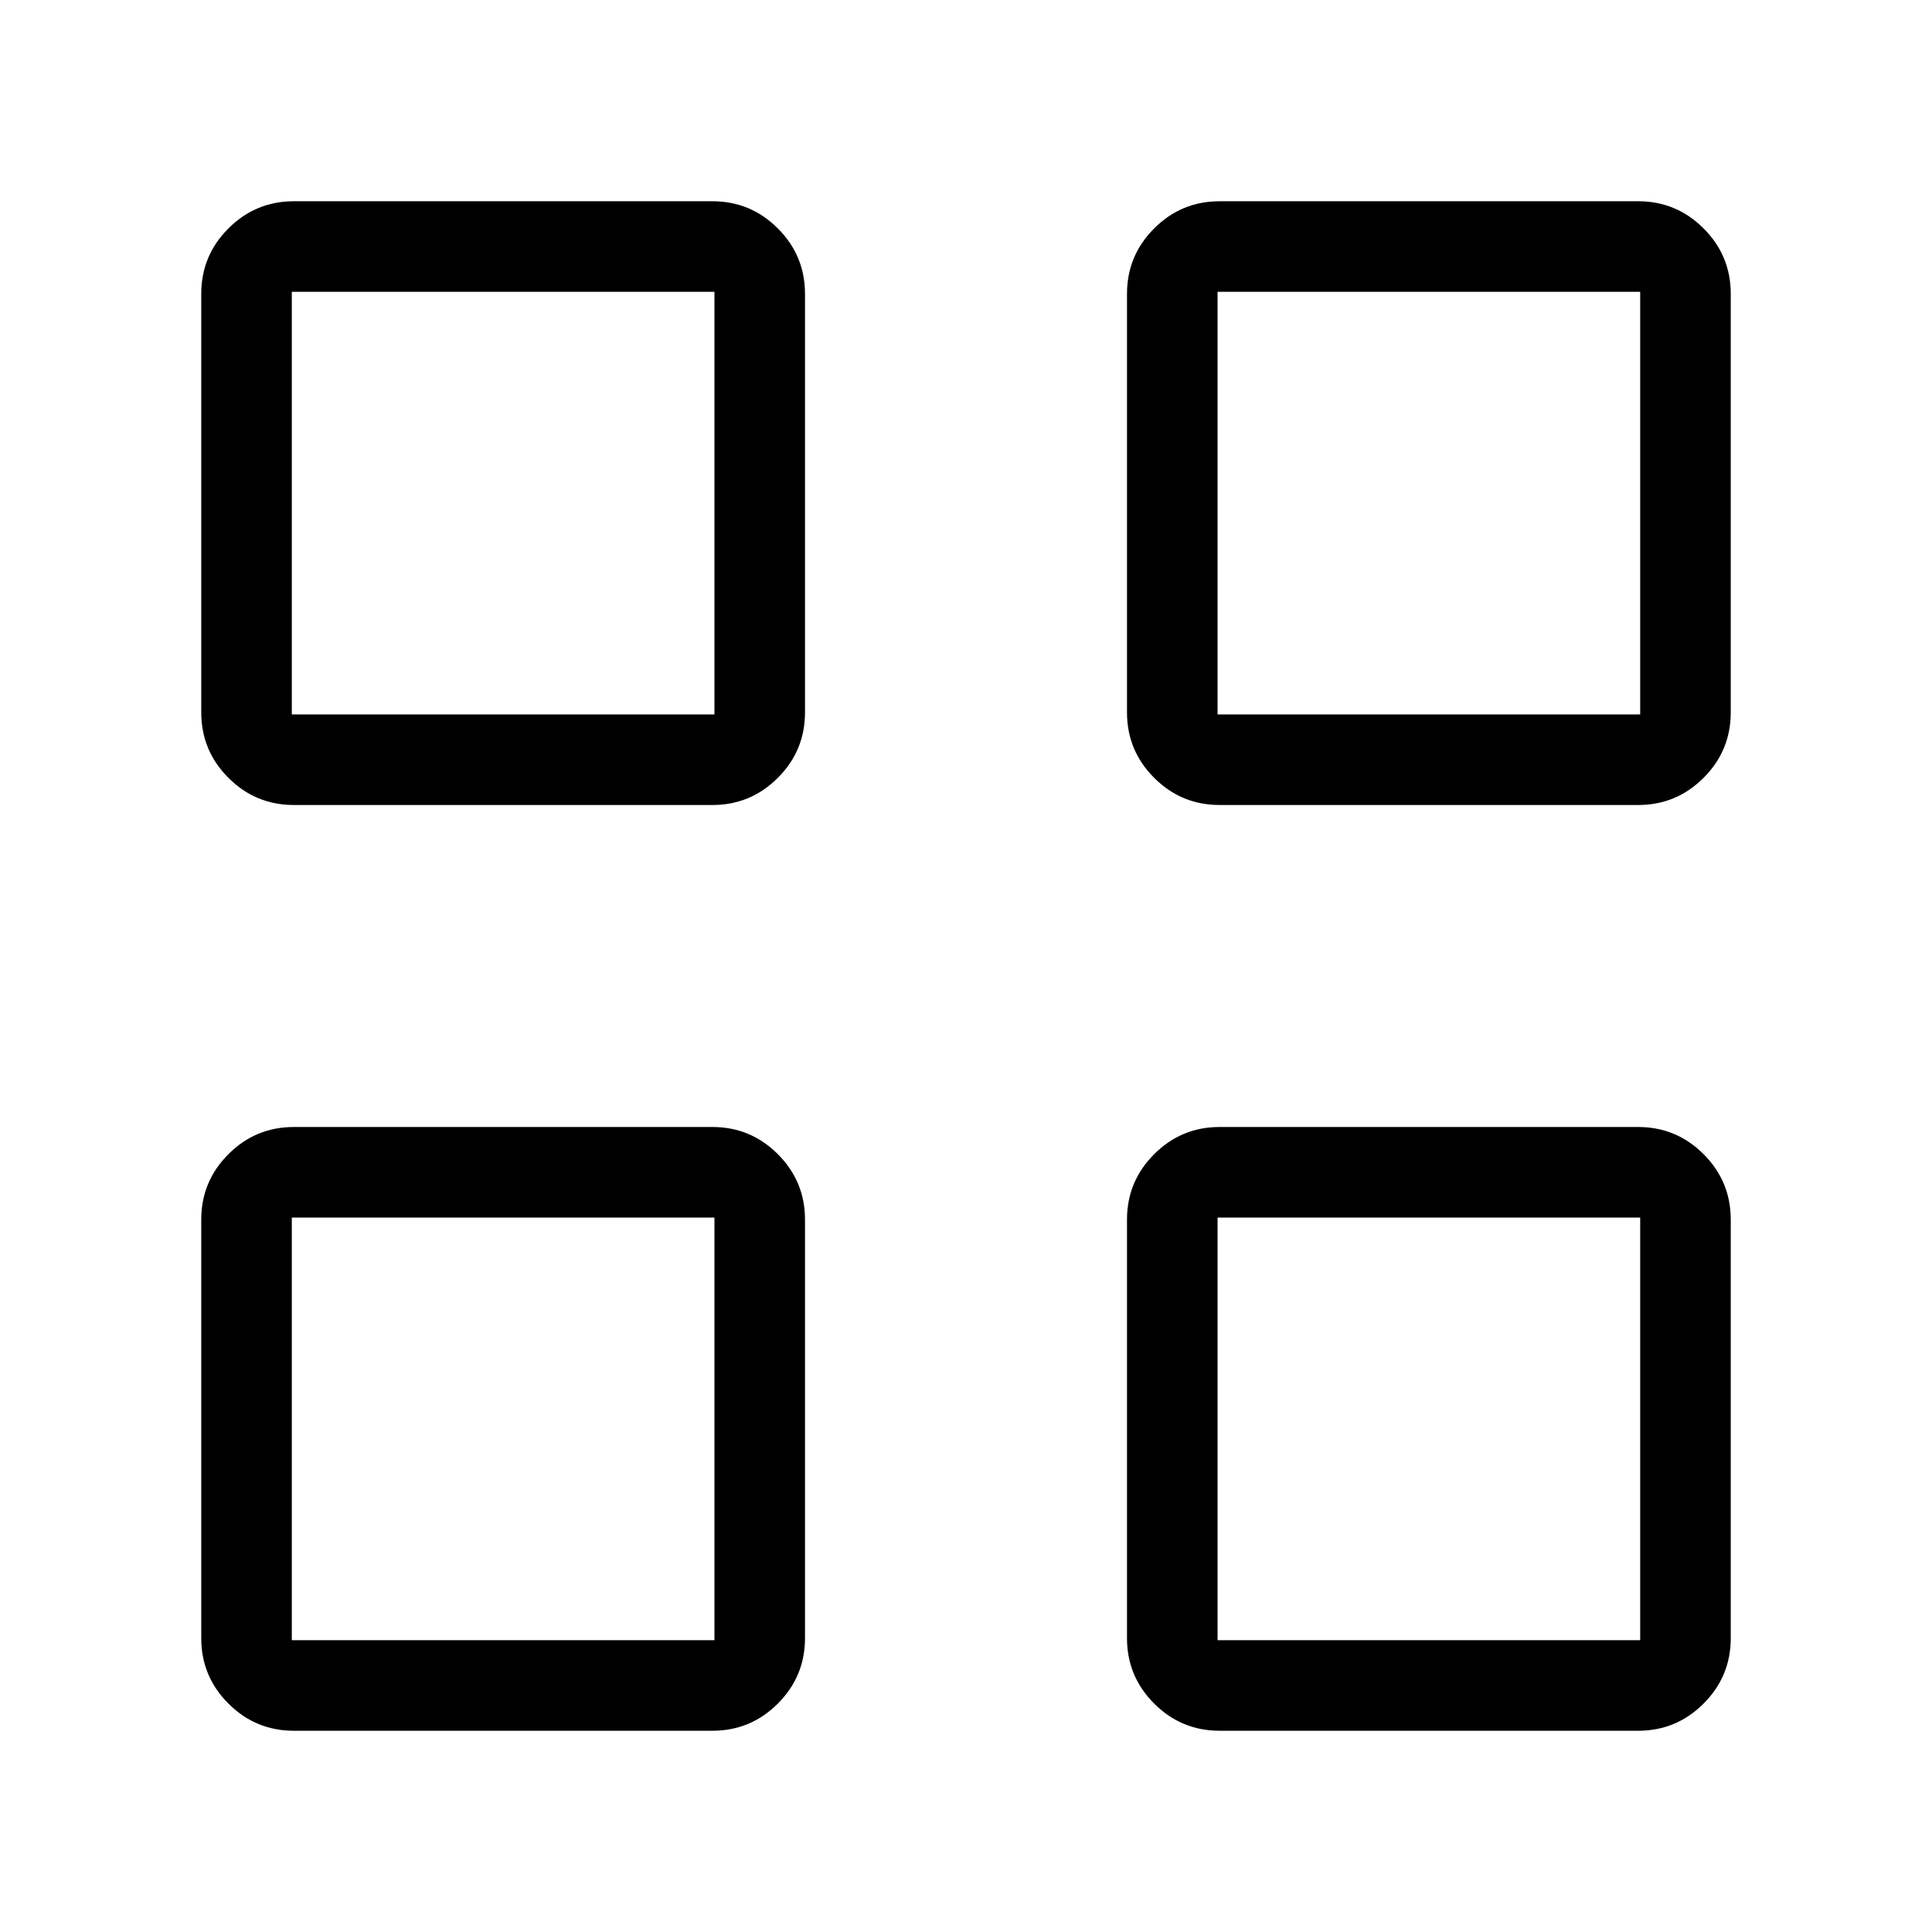 <svg xmlns="http://www.w3.org/2000/svg" width="48" height="48" viewBox="0 0 48 48"><path d="M17.7 20H7.3q-.95 0-1.625-.675T5 17.7V7.3q0-.95.675-1.625T7.3 5h10.4q.95 0 1.625.675T20 7.3v10.4q0 .95-.675 1.625T17.7 20ZM7.25 17.75h10.5V7.25H7.25ZM17.7 43H7.3q-.95 0-1.625-.675T5 40.7V30.3q0-.95.675-1.625T7.3 28h10.4q.95 0 1.625.675T20 30.3v10.4q0 .95-.675 1.625T17.7 43ZM7.25 40.75h10.5v-10.5H7.25ZM40.7 20H30.3q-.95 0-1.625-.675T28 17.7V7.3q0-.95.675-1.625T30.3 5h10.4q.95 0 1.625.675T43 7.3v10.4q0 .95-.675 1.625T40.7 20Zm-10.45-2.25h10.5V7.25h-10.5ZM40.7 43H30.3q-.95 0-1.625-.675T28 40.7V30.3q0-.95.675-1.625T30.3 28h10.4q.95 0 1.625.675T43 30.3v10.4q0 .95-.675 1.625T40.7 43Zm-10.45-2.25h10.5v-10.5h-10.5Zm-12.5-23Zm0 12.5Zm12.5-12.5Zm0 12.5Z"/></svg>